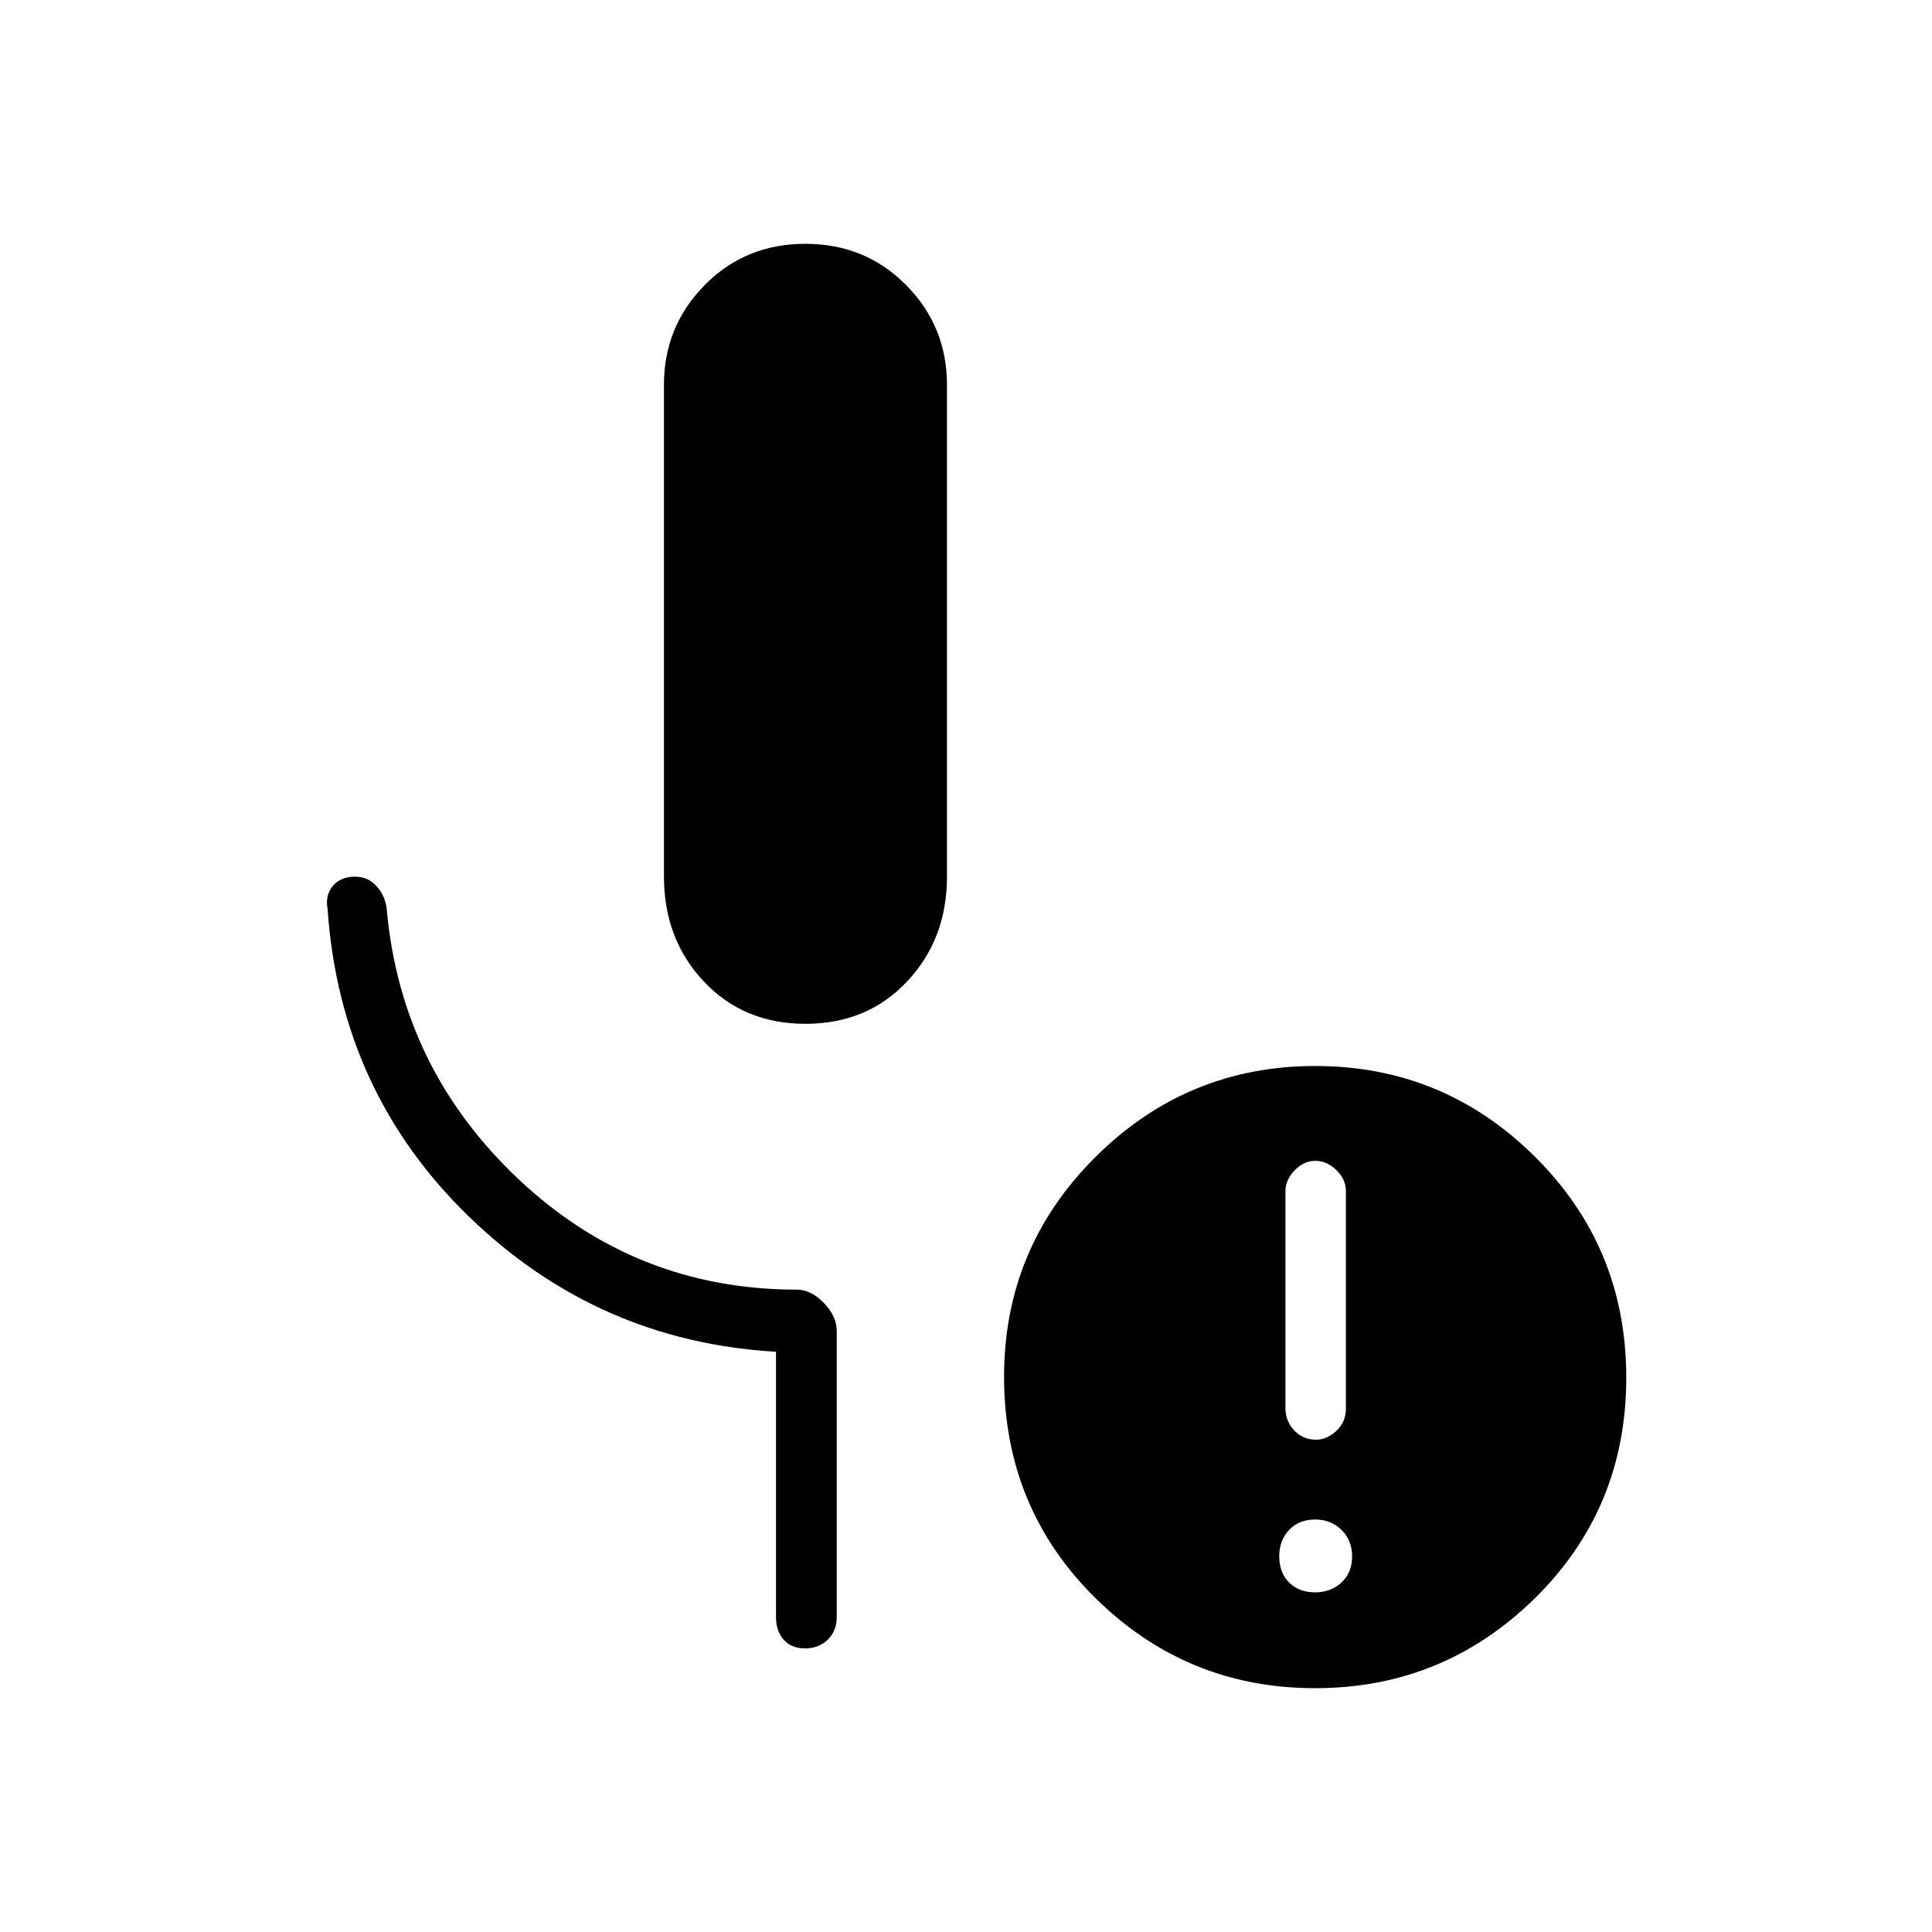 <svg xmlns="http://www.w3.org/2000/svg" height="48" viewBox="0 -960 960 960" width="48"><path d="M400.23-451.27q-30.72 0-50.52-21.05-19.79-21.05-19.79-52.06v-244.39q0-29.07 20.24-49.57 20.23-20.51 50.01-20.51 29.79 0 50.08 20.51 20.29 20.5 20.29 49.57v244.39q0 31.01-19.79 52.06t-50.52 21.05Zm253.15 282.5q7.94 0 13.2-4.9 5.27-4.9 5.27-12.95 0-8.04-5.27-13.19-5.26-5.15-13.08-5.15-8.05 0-12.95 5.15-4.9 5.15-4.9 13.19 0 8.05 4.9 12.95 4.9 4.9 12.83 4.9Zm.62-75.85q5.27 0 10.02-4.38t4.75-11.09v-108.03q0-5.88-4.75-10.48-4.75-4.59-10.46-4.59-5.71 0-10.27 4.75t-4.56 10.25v107.81q0 6.57 4.38 11.17 4.38 4.59 10.89 4.59Zm-.54 123.47q-63.77 0-109.15-44.78-45.39-44.78-45.39-109.96 0-64.03 45.43-109.22 45.43-45.2 109.19-45.2 63.77 0 109.15 45.06 45.39 45.05 45.39 109.74 0 65.02-45.43 109.69t-109.19 44.67Zm-267.88-35.31v-131.86q-88.58-5.14-152.56-67.16-63.98-62.02-70.25-152.87-1.23-6.89 2.64-11.46 3.87-4.57 11.01-4.57 6.5 0 10.81 4.85 4.32 4.86 4.96 11.57 7.12 78.84 65.38 133.81 58.26 54.96 138.34 54.96 7.04 0 13.45 6.6 6.41 6.61 6.41 14.01v142.12q0 6.81-4.43 11.17-4.43 4.37-11.33 4.37-6.89 0-10.66-4.37-3.77-4.36-3.77-11.17Z"/></svg>